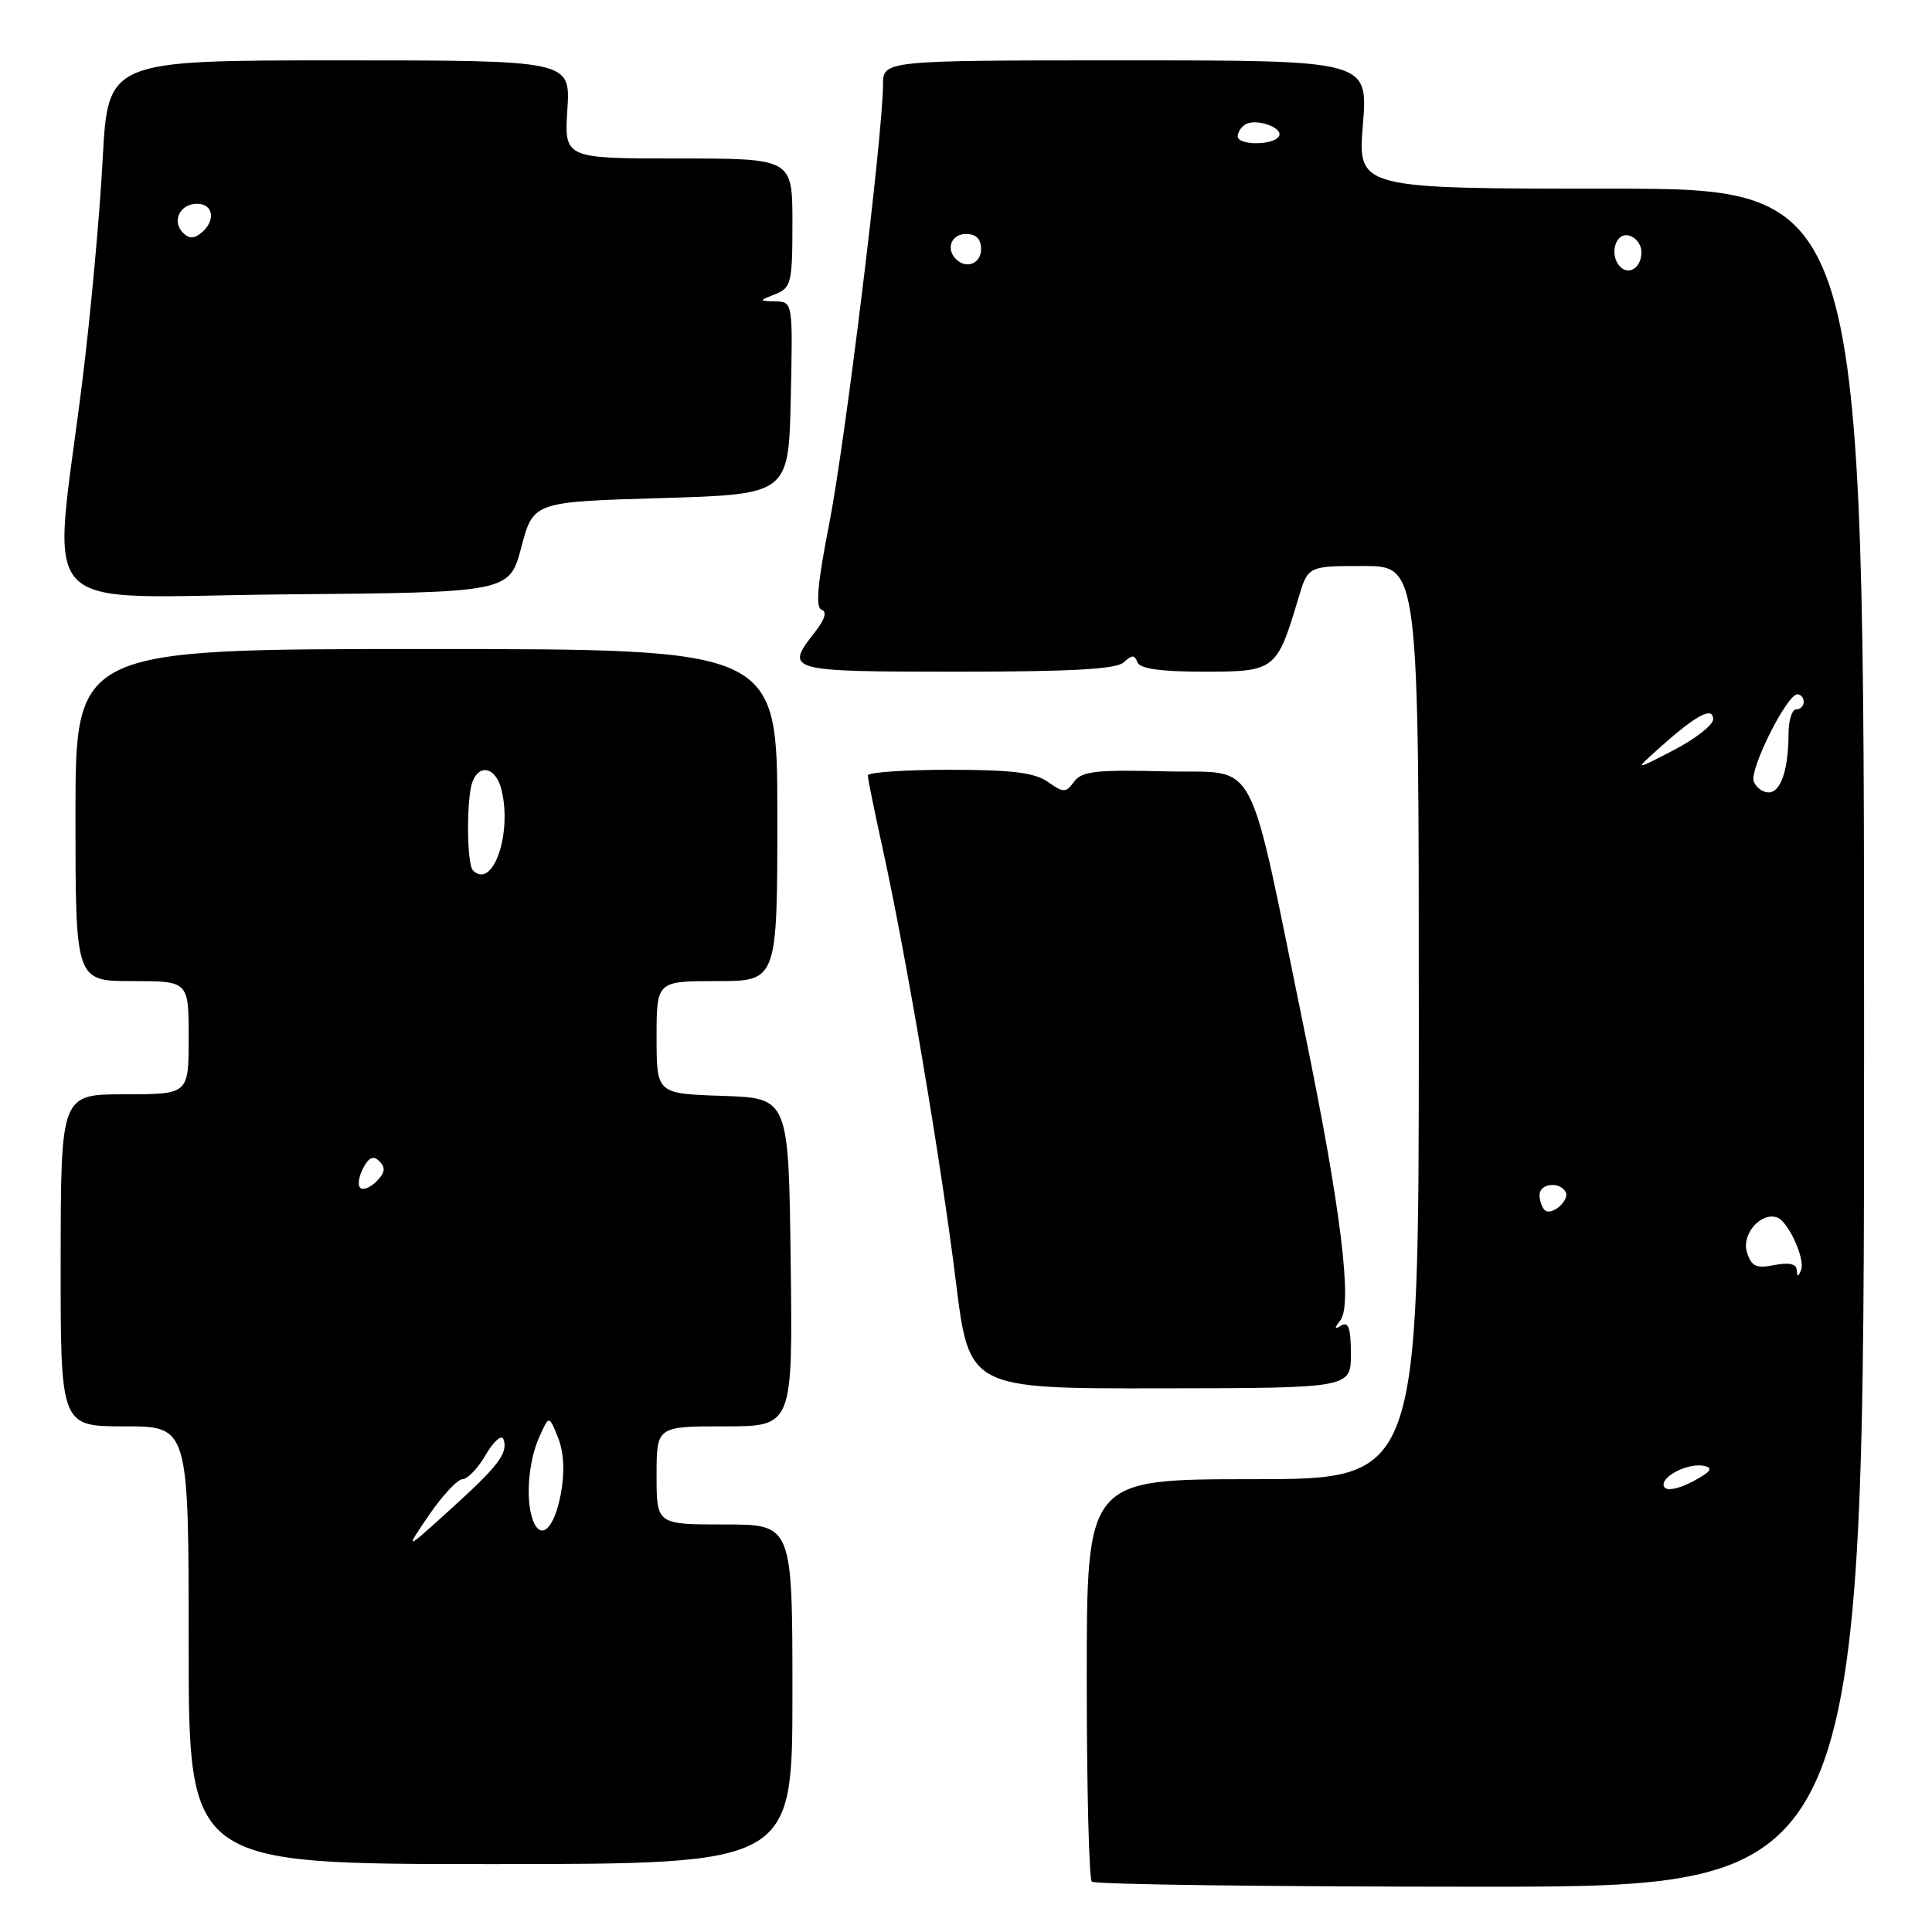 <?xml version="1.0" encoding="UTF-8" standalone="no"?>
<!DOCTYPE svg PUBLIC "-//W3C//DTD SVG 1.1//EN" "http://www.w3.org/Graphics/SVG/1.1/DTD/svg11.dtd" >
<svg xmlns="http://www.w3.org/2000/svg" xmlns:xlink="http://www.w3.org/1999/xlink" version="1.1" viewBox="0 0 256 256">
 <g >
 <path fill="currentColor"
d=" M 247.00 137.50 C 247.00 25.00 247.00 25.00 213.45 25.00 C 179.90 25.00 179.90 25.00 180.59 16.50 C 181.28 8.00 181.28 8.00 149.14 8.00 C 117.00 8.00 117.00 8.00 117.00 11.25 C 117.00 17.72 111.98 58.72 109.87 69.43 C 108.32 77.33 108.04 80.51 108.86 80.79 C 109.61 81.04 109.31 82.06 108.01 83.72 C 103.92 88.91 104.24 89.00 126.80 89.00 C 142.07 89.00 147.95 88.67 148.92 87.75 C 149.99 86.75 150.34 86.75 150.71 87.75 C 151.03 88.61 153.76 89.00 159.56 89.00 C 168.97 89.00 169.19 88.82 172.05 79.25 C 173.32 75.00 173.32 75.00 180.66 75.00 C 188.00 75.00 188.00 75.00 188.00 135.50 C 188.00 196.00 188.00 196.00 166.00 196.00 C 144.00 196.00 144.00 196.00 144.00 222.33 C 144.00 236.82 144.30 248.97 144.67 249.33 C 145.03 249.70 168.21 250.00 196.17 250.00 C 247.00 250.00 247.00 250.00 247.00 137.50 Z  M 105.00 224.50 C 105.00 202.00 105.00 202.00 96.00 202.00 C 87.00 202.00 87.00 202.00 87.00 195.50 C 87.00 189.00 87.00 189.00 96.02 189.00 C 105.04 189.00 105.04 189.00 104.77 167.25 C 104.50 145.50 104.50 145.50 95.75 145.21 C 87.00 144.92 87.00 144.92 87.00 137.46 C 87.00 130.00 87.00 130.00 95.00 130.00 C 103.00 130.00 103.00 130.00 103.00 108.00 C 103.00 86.00 103.00 86.00 56.50 86.00 C 10.00 86.00 10.00 86.00 10.00 108.00 C 10.00 130.00 10.00 130.00 17.50 130.00 C 25.00 130.00 25.00 130.00 25.00 137.50 C 25.00 145.00 25.00 145.00 16.53 145.00 C 8.06 145.00 8.06 145.00 8.04 167.00 C 8.02 189.00 8.02 189.00 16.51 189.00 C 25.00 189.00 25.00 189.00 25.00 218.00 C 25.00 247.00 25.00 247.00 65.00 247.00 C 105.00 247.00 105.00 247.00 105.00 224.50 Z  M 179.00 179.40 C 179.00 176.05 178.68 175.08 177.75 175.63 C 176.80 176.21 176.76 176.04 177.61 174.94 C 179.24 172.84 177.66 160.06 172.93 137.00 C 165.11 98.95 167.02 102.54 154.48 102.21 C 145.27 101.97 143.34 102.19 142.33 103.57 C 141.23 105.07 140.94 105.07 138.84 103.60 C 137.09 102.37 134.04 102.00 125.78 102.00 C 119.85 102.00 115.00 102.34 114.99 102.75 C 114.99 103.16 115.88 107.55 116.97 112.50 C 120.05 126.49 124.71 154.05 126.65 169.75 C 128.41 184.00 128.41 184.00 153.71 183.96 C 179.00 183.93 179.00 183.93 179.00 179.40 Z  M 69.08 72.50 C 70.67 66.50 70.67 66.50 87.58 66.00 C 104.50 65.50 104.50 65.50 104.78 52.75 C 105.06 40.08 105.05 40.00 102.78 39.94 C 100.50 39.87 100.50 39.87 102.75 38.97 C 104.84 38.13 105.00 37.45 105.00 29.53 C 105.00 21.00 105.00 21.00 89.88 21.00 C 74.77 21.00 74.77 21.00 75.18 14.50 C 75.59 8.00 75.59 8.00 44.95 8.00 C 14.30 8.00 14.30 8.00 13.60 21.18 C 13.22 28.43 12.02 41.55 10.93 50.34 C 6.95 82.45 3.76 79.07 37.73 78.76 C 67.49 78.50 67.49 78.50 69.08 72.50 Z  M 220.53 197.05 C 219.77 195.81 223.61 193.77 225.80 194.24 C 227.07 194.51 226.69 195.03 224.31 196.30 C 222.45 197.28 220.87 197.60 220.53 197.05 Z  M 238.08 168.28 C 238.03 167.46 237.02 167.25 235.10 167.63 C 232.70 168.11 232.08 167.82 231.48 165.93 C 230.73 163.57 233.28 160.60 235.46 161.31 C 236.93 161.79 239.24 166.83 238.65 168.29 C 238.27 169.23 238.14 169.23 238.08 168.28 Z  M 204.66 160.32 C 204.30 159.96 204.00 159.07 204.00 158.33 C 204.00 156.84 206.58 156.51 207.43 157.89 C 208.11 158.99 205.56 161.23 204.66 160.32 Z  M 232.38 103.55 C 231.78 101.98 236.77 92.00 238.16 92.00 C 238.62 92.00 239.00 92.45 239.00 93.00 C 239.00 93.55 238.55 94.00 238.00 94.00 C 237.45 94.00 236.99 95.46 236.99 97.25 C 236.97 102.03 235.96 105.00 234.35 105.00 C 233.57 105.00 232.69 104.35 232.38 103.55 Z  M 220.00 99.00 C 224.78 94.72 227.00 93.55 227.00 95.31 C 227.00 96.06 224.64 97.91 221.75 99.41 C 216.50 102.13 216.50 102.13 220.00 99.00 Z  M 214.69 35.35 C 213.22 33.88 213.99 30.85 215.75 31.19 C 216.71 31.38 217.50 32.38 217.50 33.43 C 217.50 35.42 215.87 36.54 214.69 35.35 Z  M 126.67 34.33 C 125.29 32.96 126.07 31.00 128.00 31.00 C 129.33 31.00 130.00 31.67 130.00 33.00 C 130.00 34.93 128.04 35.71 126.67 34.33 Z  M 164.00 18.06 C 164.00 17.54 164.45 16.84 165.01 16.49 C 166.42 15.62 170.15 16.94 169.46 18.07 C 168.70 19.29 164.00 19.28 164.00 18.06 Z  M 56.85 200.75 C 58.64 198.14 60.64 196.00 61.30 195.99 C 61.96 195.99 63.35 194.53 64.38 192.74 C 65.42 190.96 66.47 190.05 66.71 190.71 C 67.36 192.53 66.08 194.22 59.55 200.12 C 53.61 205.50 53.61 205.50 56.85 200.75 Z  M 70.62 201.46 C 69.62 198.84 69.99 193.73 71.42 190.50 C 72.75 187.50 72.75 187.50 73.94 190.49 C 74.72 192.45 74.85 194.99 74.32 197.90 C 73.46 202.53 71.69 204.24 70.62 201.46 Z  M 47.73 157.39 C 47.37 157.03 47.55 155.85 48.13 154.76 C 48.91 153.31 49.48 153.08 50.30 153.90 C 51.12 154.72 51.01 155.42 49.90 156.53 C 49.06 157.37 48.09 157.75 47.73 157.39 Z  M 62.67 115.33 C 61.83 114.50 61.79 105.71 62.61 103.58 C 63.55 101.13 65.71 101.71 66.44 104.61 C 67.91 110.47 65.28 117.95 62.67 115.33 Z  M 24.25 30.85 C 22.72 29.32 23.84 27.00 26.11 27.00 C 28.29 27.00 28.62 29.24 26.68 30.85 C 25.71 31.65 25.05 31.65 24.25 30.85 Z "/>
</g>
</svg>